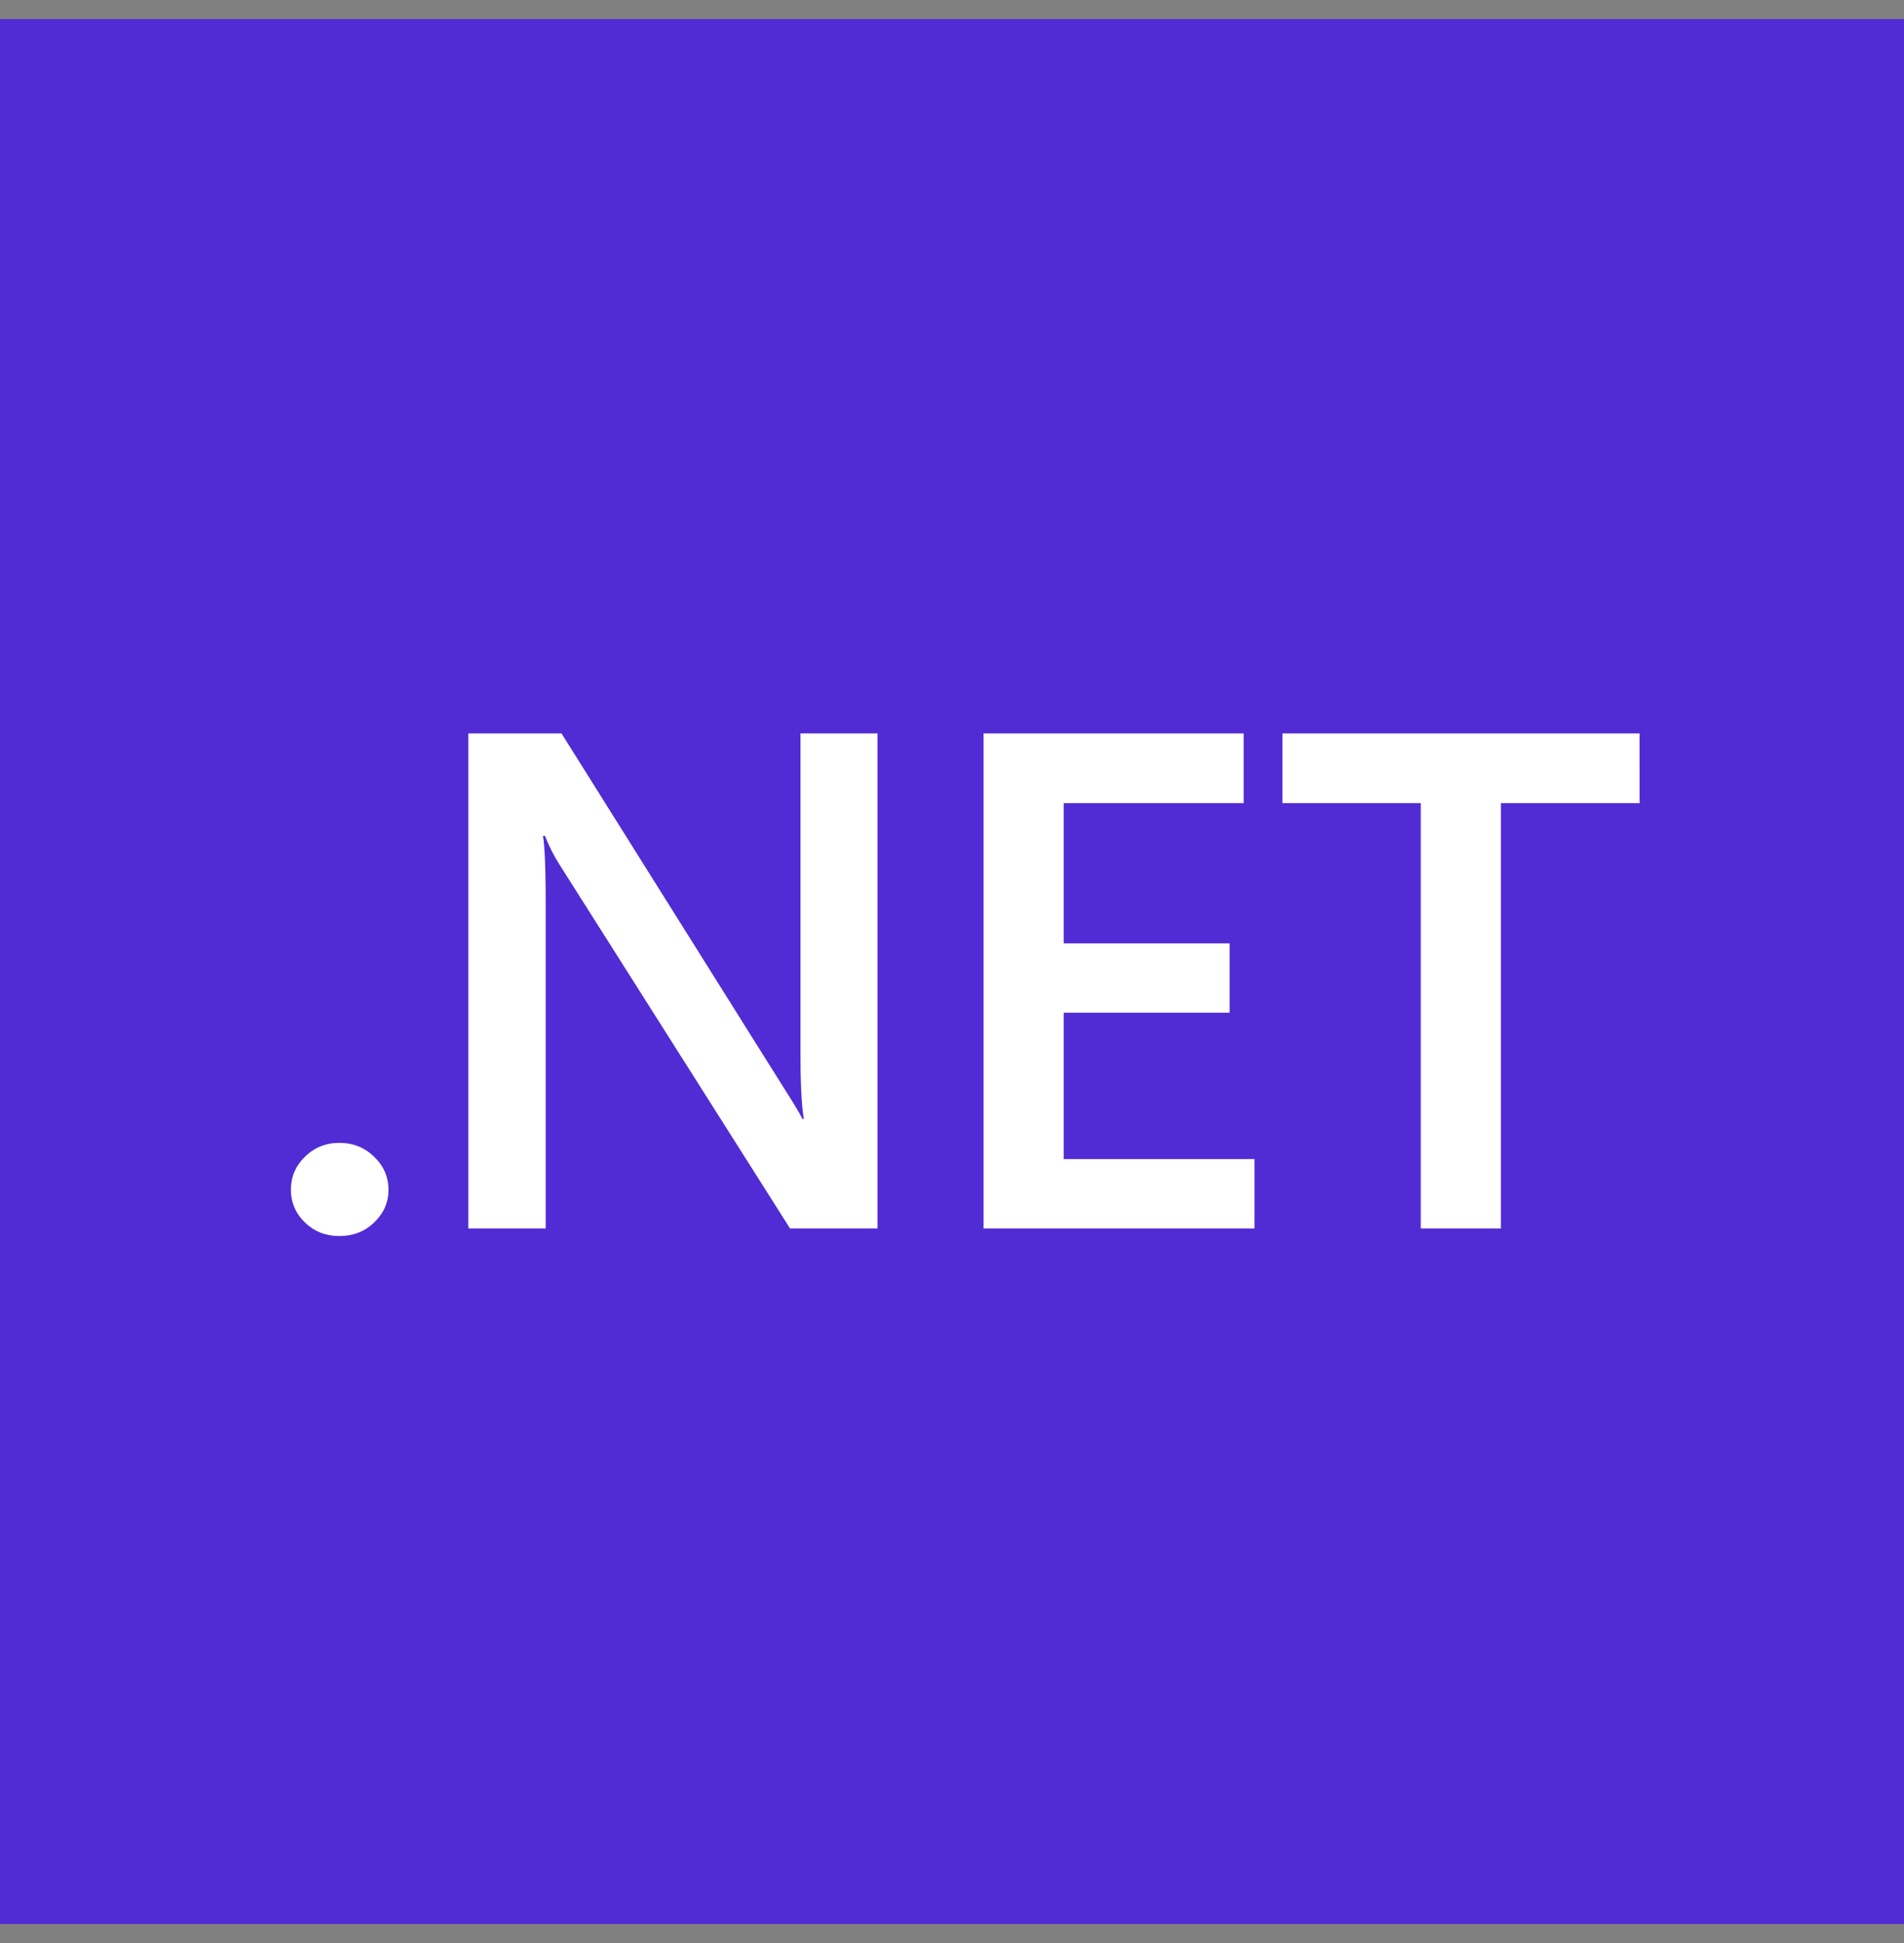 <svg width="50" height="51" viewBox="0 0 50 51" fill="none" xmlns="http://www.w3.org/2000/svg">
<rect x="0" y="0" width="50" height="51" fill="#808080" stroke="none"/>
<g clip-path="url(#clip0_170_46)">
<path d="M0 0.5H50V50.5H0V0.5Z" fill="#512BD4"/>
<path d="M8.911 32.444C8.558 32.444 8.257 32.327 8.01 32.091C7.763 31.849 7.639 31.562 7.639 31.23C7.639 30.892 7.762 30.602 8.01 30.36C8.257 30.119 8.558 29.998 8.911 29.998C9.271 29.998 9.574 30.119 9.822 30.36C10.075 30.602 10.202 30.892 10.202 31.23C10.202 31.562 10.075 31.849 9.822 32.091C9.574 32.327 9.271 32.444 8.912 32.444M23.044 32.245H20.747L14.692 22.693C14.541 22.456 14.414 22.204 14.312 21.941H14.259L14.268 22.001L14.277 22.069L14.284 22.146L14.292 22.231L14.301 22.375L14.31 22.538L14.316 22.719L14.322 22.92L14.326 23.14L14.328 23.297L14.33 23.727V32.245H12.297V19.25H14.745L20.596 28.575L20.741 28.803L20.834 28.953L20.913 29.085L20.98 29.199L21.017 29.265L21.048 29.323L21.074 29.372H21.109L21.102 29.331L21.09 29.244L21.078 29.147L21.068 29.042L21.063 28.987L21.054 28.869L21.046 28.743L21.039 28.608L21.031 28.391L21.025 28.154L21.022 27.898L21.02 27.623V19.25H23.044L23.044 32.245ZM32.944 32.245H25.829V19.25H32.661V21.081H27.933V24.76H32.29V26.581H27.933V30.424H32.944V32.245ZM43.056 21.081H39.414V32.245H37.31V21.081H33.678V19.25H43.055L43.056 21.081Z" fill="white"/>
</g>
<defs>
<clipPath id="clip0_170_46">
<rect width="50" height="50" fill="white" transform="translate(0 0.5)"/>
</clipPath>
</defs>
</svg>
